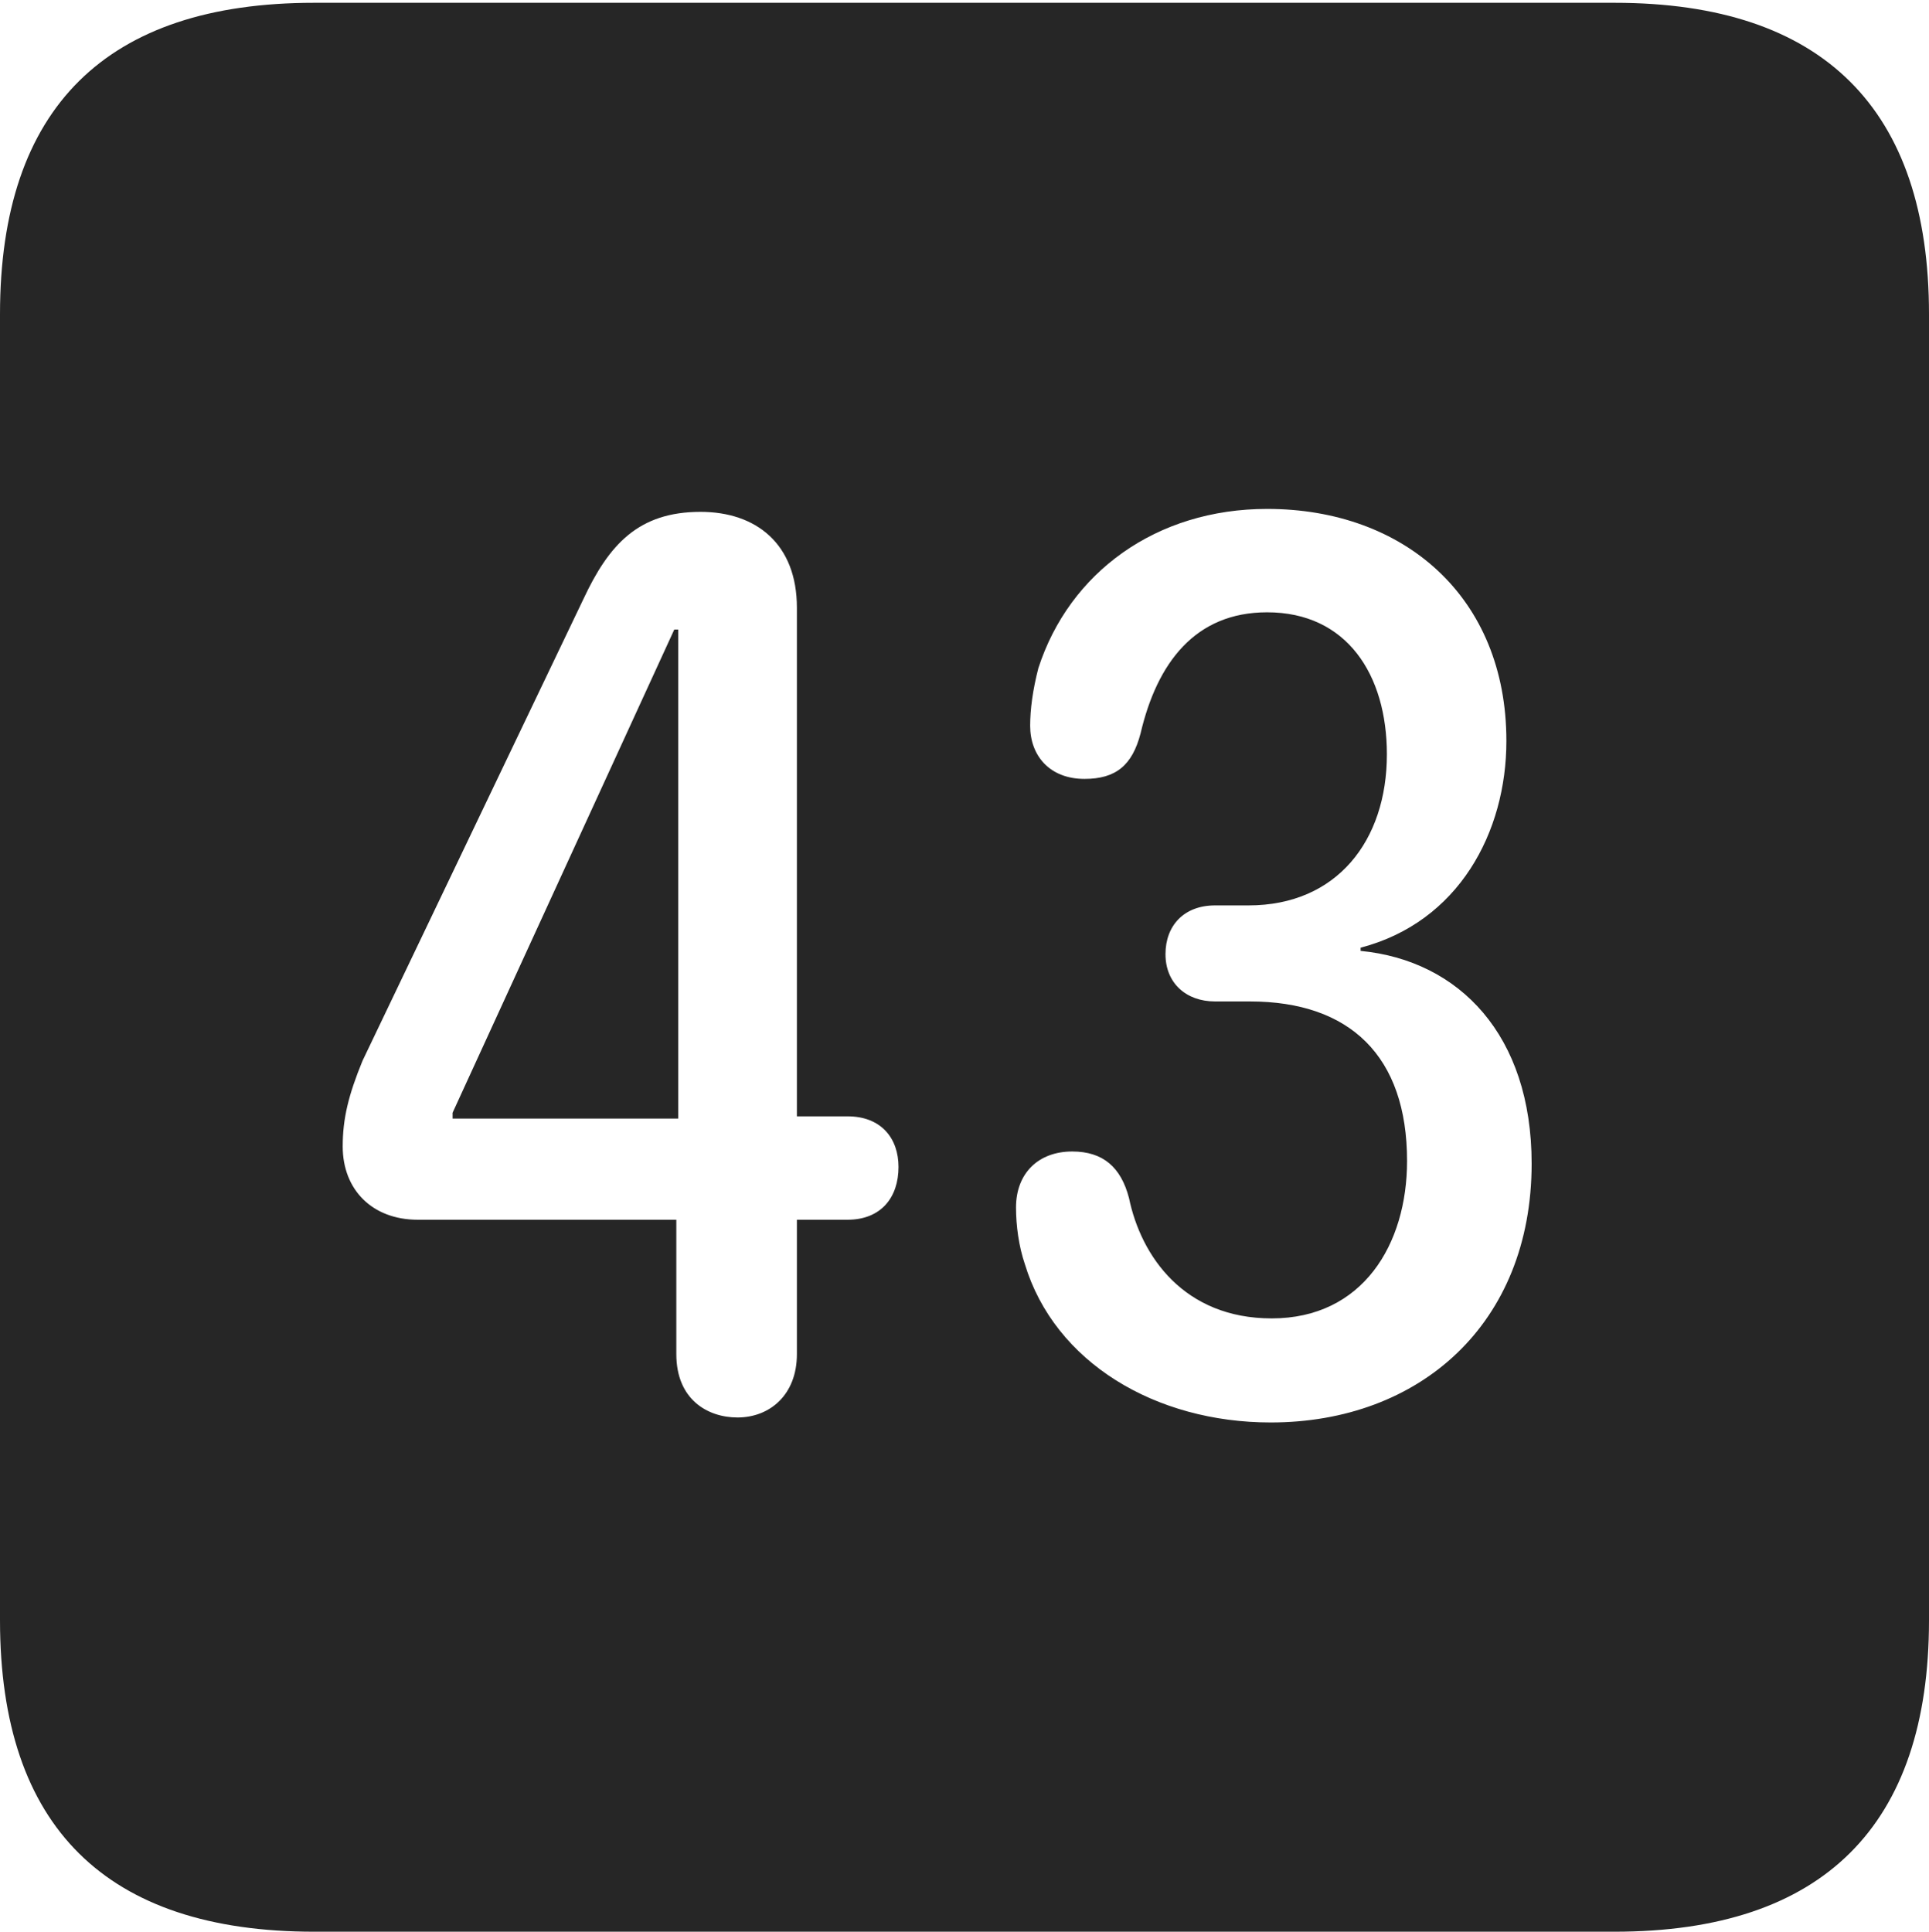 <?xml version="1.0" encoding="UTF-8"?>
<!--Generator: Apple Native CoreSVG 232.5-->
<!DOCTYPE svg
PUBLIC "-//W3C//DTD SVG 1.1//EN"
       "http://www.w3.org/Graphics/SVG/1.1/DTD/svg11.dtd">
<svg version="1.1" xmlns="http://www.w3.org/2000/svg" xmlns:xlink="http://www.w3.org/1999/xlink" width="88.409" height="88.537">
 <g>
  <rect height="88.537" opacity="0" width="88.409" x="0" y="0"/>
  <path d="M88.409 14.402L88.409 74.263C88.409 83.656 83.573 88.537 74.001 88.537L14.394 88.537C4.87 88.537 0 83.735 0 74.263L0 14.402C0 4.93 4.87 0.128 14.394 0.128L74.001 0.128C83.573 0.128 88.409 5.009 88.409 14.402ZM47.59 30.623C47.331 31.629 47.214 32.508 47.214 33.266C47.214 34.639 48.11 35.7 49.704 35.7C51.14 35.7 51.893 35.08 52.275 33.61C53.03 30.389 54.77 28.064 58.075 28.064C61.728 28.064 63.563 30.921 63.563 34.575C63.563 38.524 61.274 41.498 57.223 41.498L55.688 41.498C54.267 41.498 53.416 42.42 53.416 43.732C53.416 45.06 54.361 45.9 55.688 45.9L57.287 45.9C61.872 45.9 64.488 48.41 64.488 53.21C64.488 57.04 62.451 60.427 58.286 60.427C54.275 60.427 52.297 57.592 51.742 54.904C51.374 53.501 50.558 52.777 49.14 52.777C47.595 52.777 46.565 53.77 46.565 55.345C46.565 56.167 46.692 57.122 46.97 57.937C48.341 62.458 52.972 65.197 58.237 65.197C65.073 65.197 70.197 60.671 70.197 53.333C70.197 47.446 66.88 44.022 62.359 43.583L62.359 43.436C66.855 42.261 69.04 38.144 69.04 33.96C69.04 27.356 64.346 23.325 58.075 23.325C52.987 23.325 49.009 26.24 47.59 30.623ZM26.734 27.468L16.615 48.619C15.97 50.194 15.707 51.27 15.707 52.545C15.707 54.532 17.064 55.905 19.146 55.905L30.997 55.905L30.997 62.066C30.997 64.146 32.432 64.968 33.801 64.968C35.278 64.968 36.523 63.932 36.523 62.066L36.523 55.905L38.844 55.905C40.37 55.905 41.18 54.893 41.18 53.486C41.18 52.178 40.392 51.166 38.844 51.166L36.523 51.166L36.523 27.854C36.523 24.914 34.64 23.46 32.107 23.46C29.269 23.46 27.908 24.949 26.734 27.468ZM31.083 51.267L20.743 51.267L20.743 51.001L30.903 28.854L31.083 28.854Z" fill="#000000" fill-opacity="0.85"/>
 </g>
</svg>
